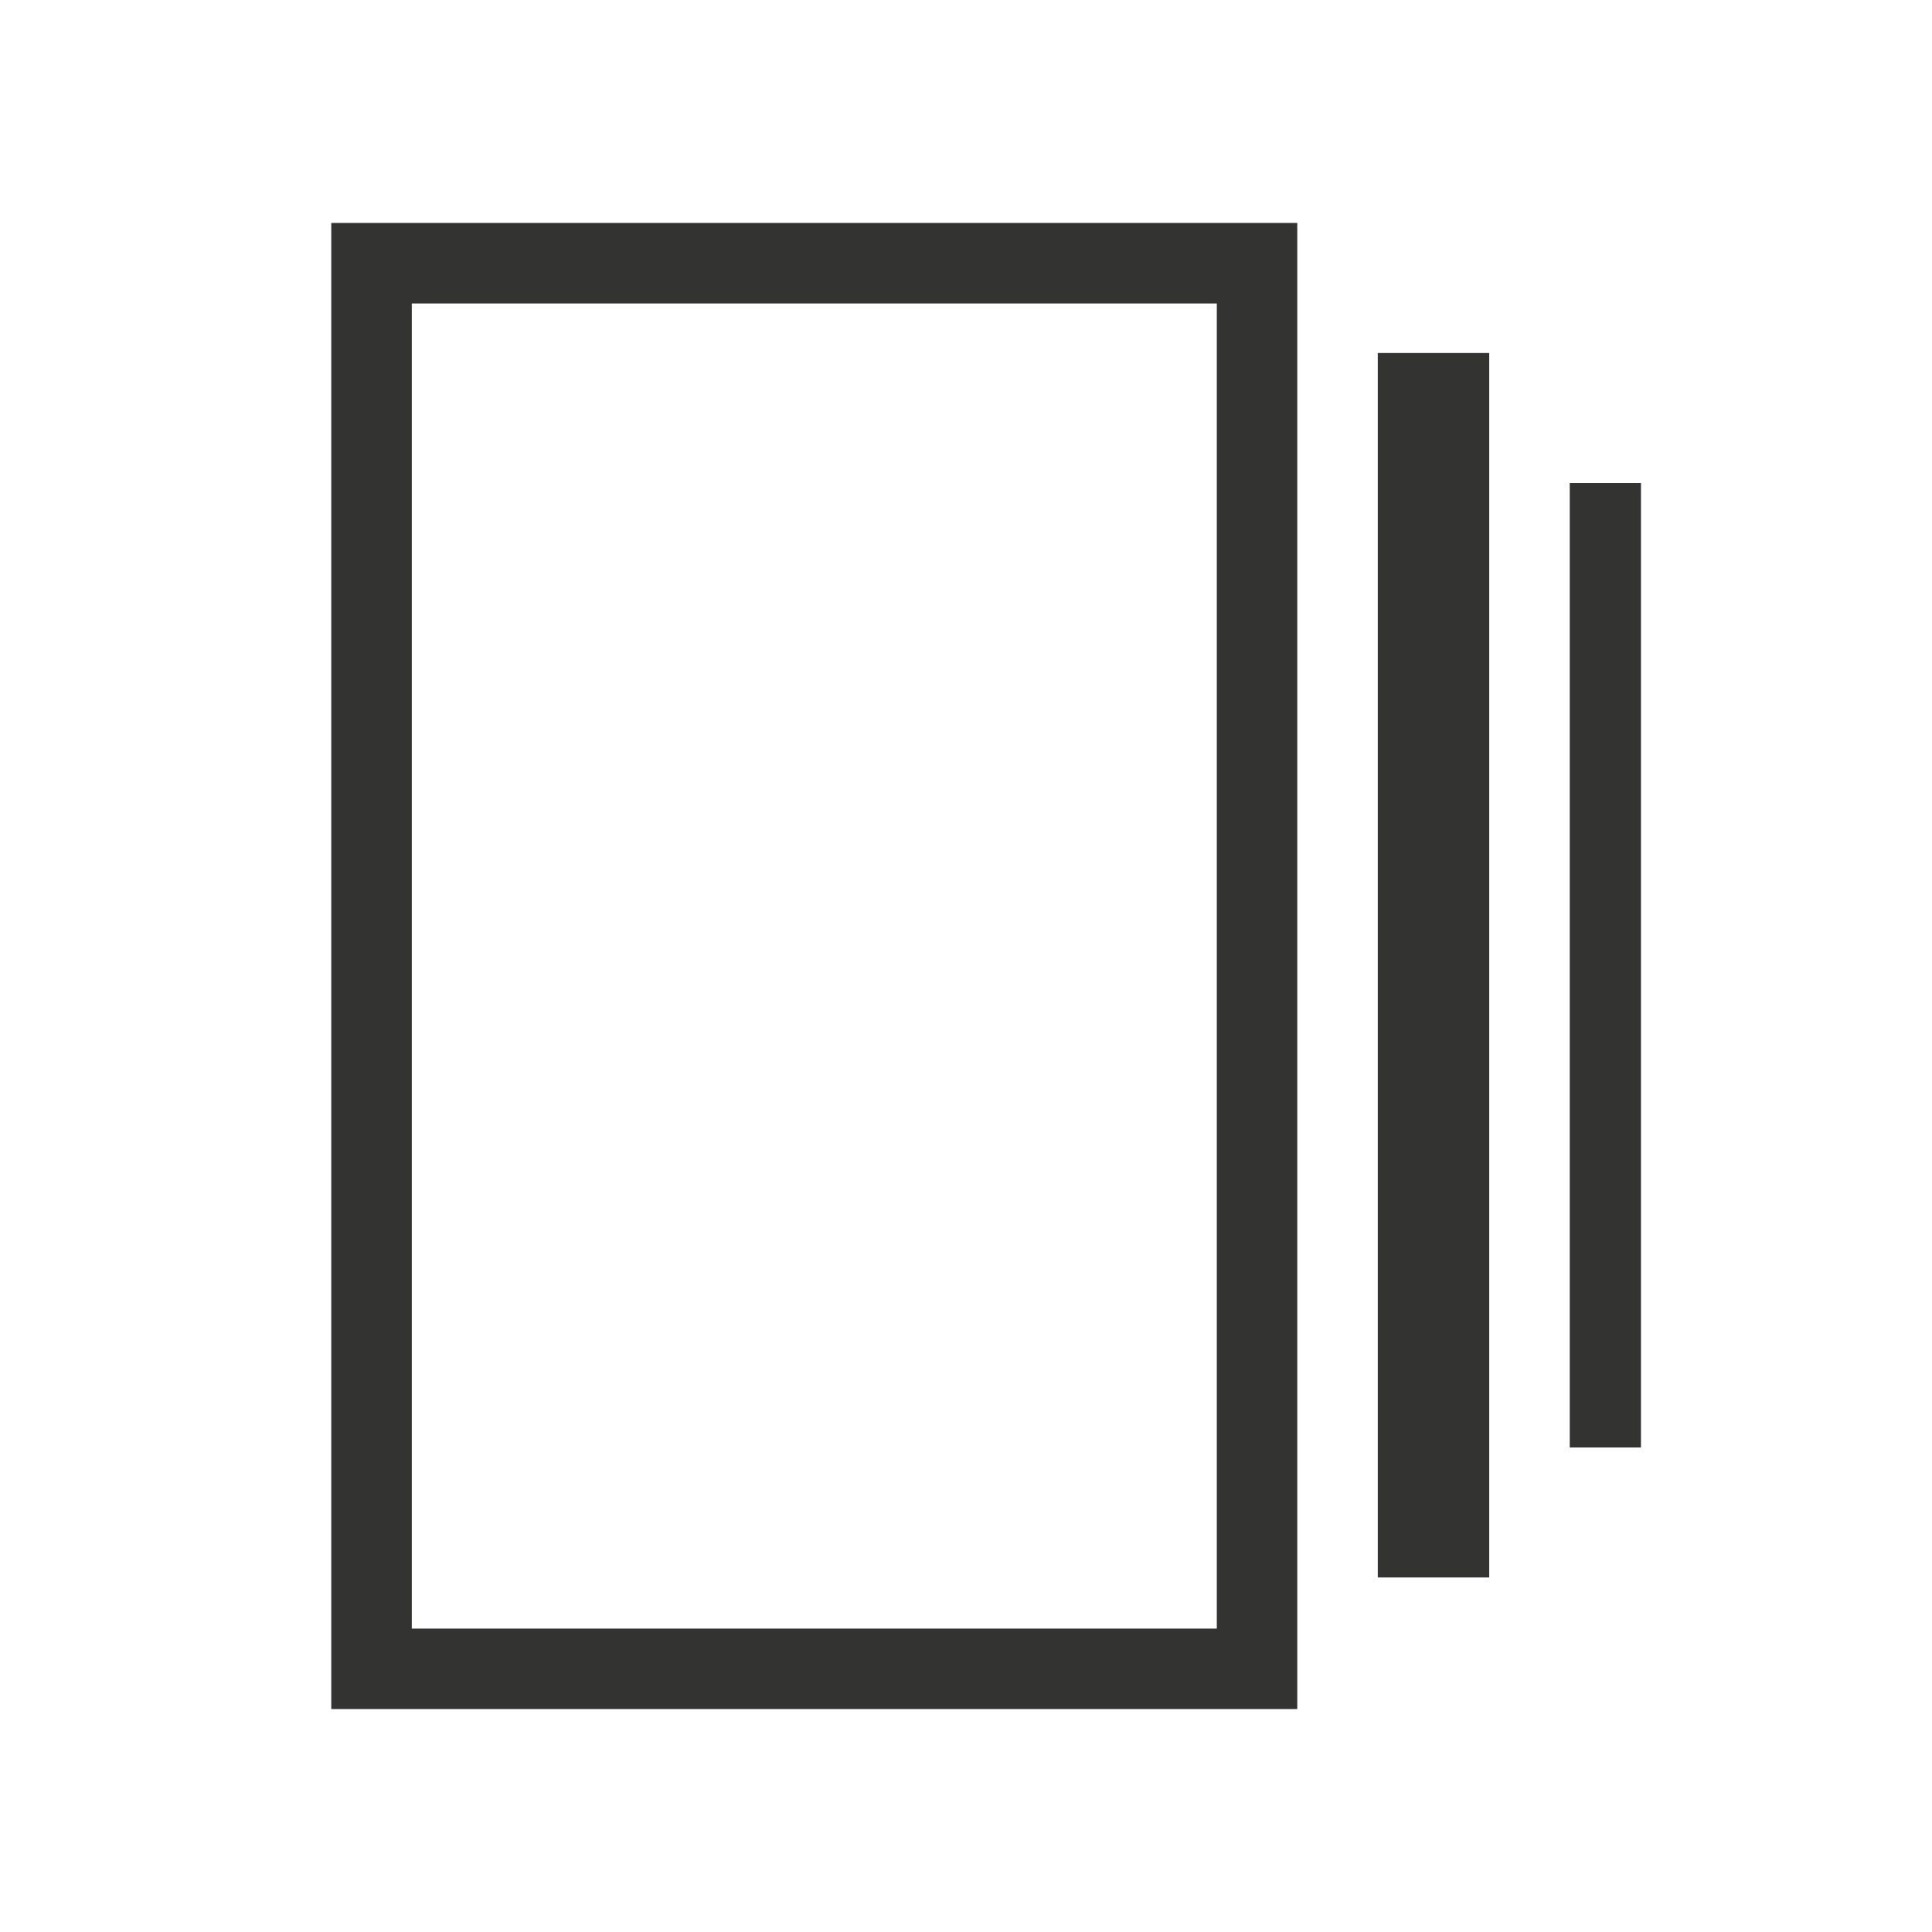 <svg width="28" height="28" viewBox="0 0 28 28" fill="none" xmlns="http://www.w3.org/2000/svg">
<g id="web_stories">
<mask id="mask0_1021_3892" style="mask-type:alpha" maskUnits="userSpaceOnUse" x="0" y="0" width="28" height="28">
<rect id="Bounding box" width="28" height="28" fill="#D9D9D9"/>
</mask>
<g mask="url(#mask0_1021_3892)">
<path id="web_stories_2" d="M19.968 22.862V5.116H21.583V22.862H19.968ZM4.801 24.769V3.231H18.801V24.769H4.801ZM22.75 20.978V7H23.782V20.978H22.75ZM5.968 23.603H17.635V4.398H5.968V23.603Z" fill="#333332"/>
</g>
</g>
</svg>
